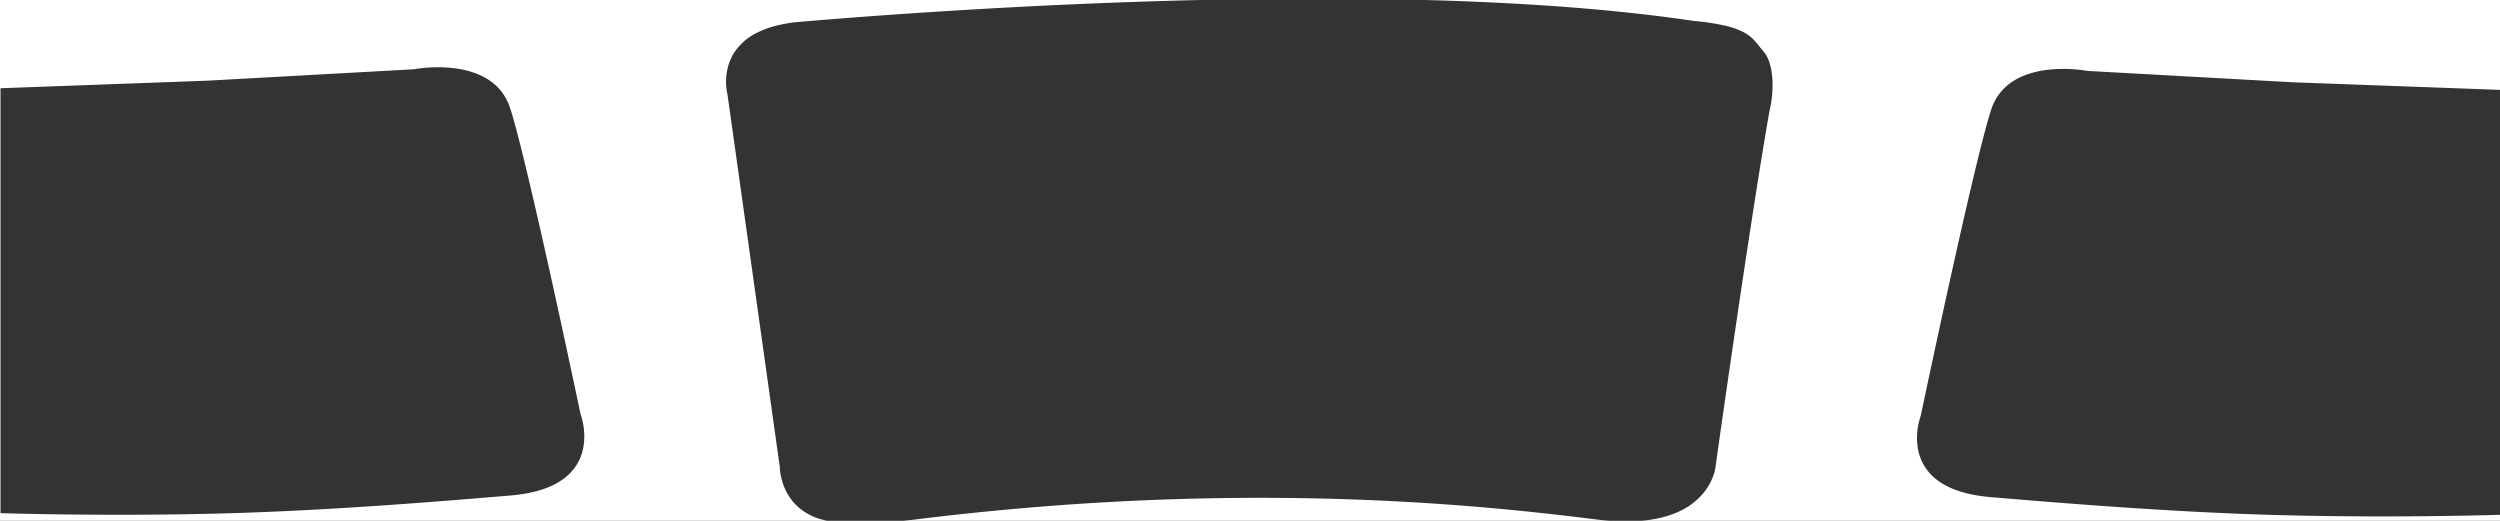 <svg xmlns="http://www.w3.org/2000/svg" width="1919.999" height="400" viewBox="0 0 1919.999 400">
  <rect x="0" y="0" width="1919.999" height="400" fill="#333333" stroke="none"/>
  <path id="前面オブジェクトで型抜き_3" data-name="前面オブジェクトで型抜き 3" d="M1920.5,400.5H1261.019c12.185-1.064,22.763-3.891,31.439-8.4a51.412,51.412,0,0,0,17.074-13.943,44.348,44.348,0,0,0,7.057-13.068,29.72,29.72,0,0,0,1.387-5.781c.06-.429,6.65-47.434,15.068-104.7,7.745-52.683,18.633-124.839,26.524-169.407a77.831,77.831,0,0,0,1.9-11.518,80.7,80.7,0,0,0,.2-12.676c-.437-6.589-1.99-15.6-6.907-21.107-1.175-1.316-2.22-2.647-3.23-3.934l-.02-.026c-3.25-4.142-6.319-8.054-13.355-11.43a65.571,65.571,0,0,0-14.006-4.574,184.831,184.831,0,0,0-22.934-3.373c-29.744-4.439-63.106-8.065-99.158-10.778-33-2.483-69.021-4.259-107.075-5.28H1920.5V69.522l-158.7-5.815-158.223-8.749a108.2,108.2,0,0,0-18.543-1.53,97.828,97.828,0,0,0-15.417,1.166,66.977,66.977,0,0,0-16.115,4.562c-11.964,5.212-19.98,13.857-23.825,25.695-3.087,9.5-7.847,27.76-14.148,54.265-5.041,21.2-11.074,47.708-17.932,78.776-11.192,50.7-20.856,96.681-21.921,101.757l-.01.047a52.131,52.131,0,0,0-2.7,12.856,48.166,48.166,0,0,0,.505,12.6,38.172,38.172,0,0,0,5.192,13.642c8.479,13.521,25.643,21.437,51.014,23.529,2.709.223,5.778.479,9.027.75l.448.037h.009c40.482,3.374,124.719,10.4,203.417,12.754,27.337.82,56.762,1.235,87.458,1.235,49.556,0,86.426-1.095,90.467-1.219V400.5Zm-683.673,0H694.136c3.089-.372,6.093-.7,9.184-1.011,46.959-5.846,94.394-10.209,140.985-12.966,41.384-2.45,83.088-3.691,123.954-3.691,27.592,0,55.42.567,82.712,1.684,23.674.97,47.6,2.381,71.111,4.2,42.587,3.286,76.838,7.292,104.725,10.778,3.415.427,6.787.766,10.021,1.009Zm-601.27,0H.5V.5H922.464C860.593,1.927,795.285,4.766,728.356,8.939c-38.36,2.392-76.468,5.181-113.265,8.29a113.849,113.849,0,0,0-18.58,3.019,72.362,72.362,0,0,0-14.11,5.124,44.7,44.7,0,0,0-17.186,14.26,38.639,38.639,0,0,0-5.537,11.818,43.841,43.841,0,0,0-1.552,10.77A42.672,42.672,0,0,0,559.213,73.1L599.407,359.3a34.8,34.8,0,0,0,.505,5.039,47.747,47.747,0,0,0,3.539,11.747,40.984,40.984,0,0,0,9.6,13.4,44.573,44.573,0,0,0,18.7,10c1.326.361,2.6.7,3.791,1.009h.007ZM336.938,52.163a108.915,108.915,0,0,0-18.546,1.53l-158.266,8.75L.879,68.276V394.6c.353.011,38.666,1.235,90.992,1.235,30.7,0,60.138-.415,87.482-1.235,78.72-2.359,162.979-9.38,203.472-12.754l.3-.025c3.308-.276,6.432-.536,9.185-.763,25.381-2.092,42.55-10.01,51.03-23.533a38.188,38.188,0,0,0,5.191-13.641,48.163,48.163,0,0,0,.505-12.6,52.1,52.1,0,0,0-2.7-12.853c-.1-.487-10.324-49.207-21.938-101.8-6.86-31.068-12.9-57.572-17.937-78.776-6.3-26.509-11.065-44.766-14.151-54.265-3.847-11.837-11.865-20.482-23.833-25.695a66.994,66.994,0,0,0-16.12-4.562A97.861,97.861,0,0,0,336.938,52.163Z" transform="translate(-0.501 -0.5)" fill="#fff"/>
</svg>
